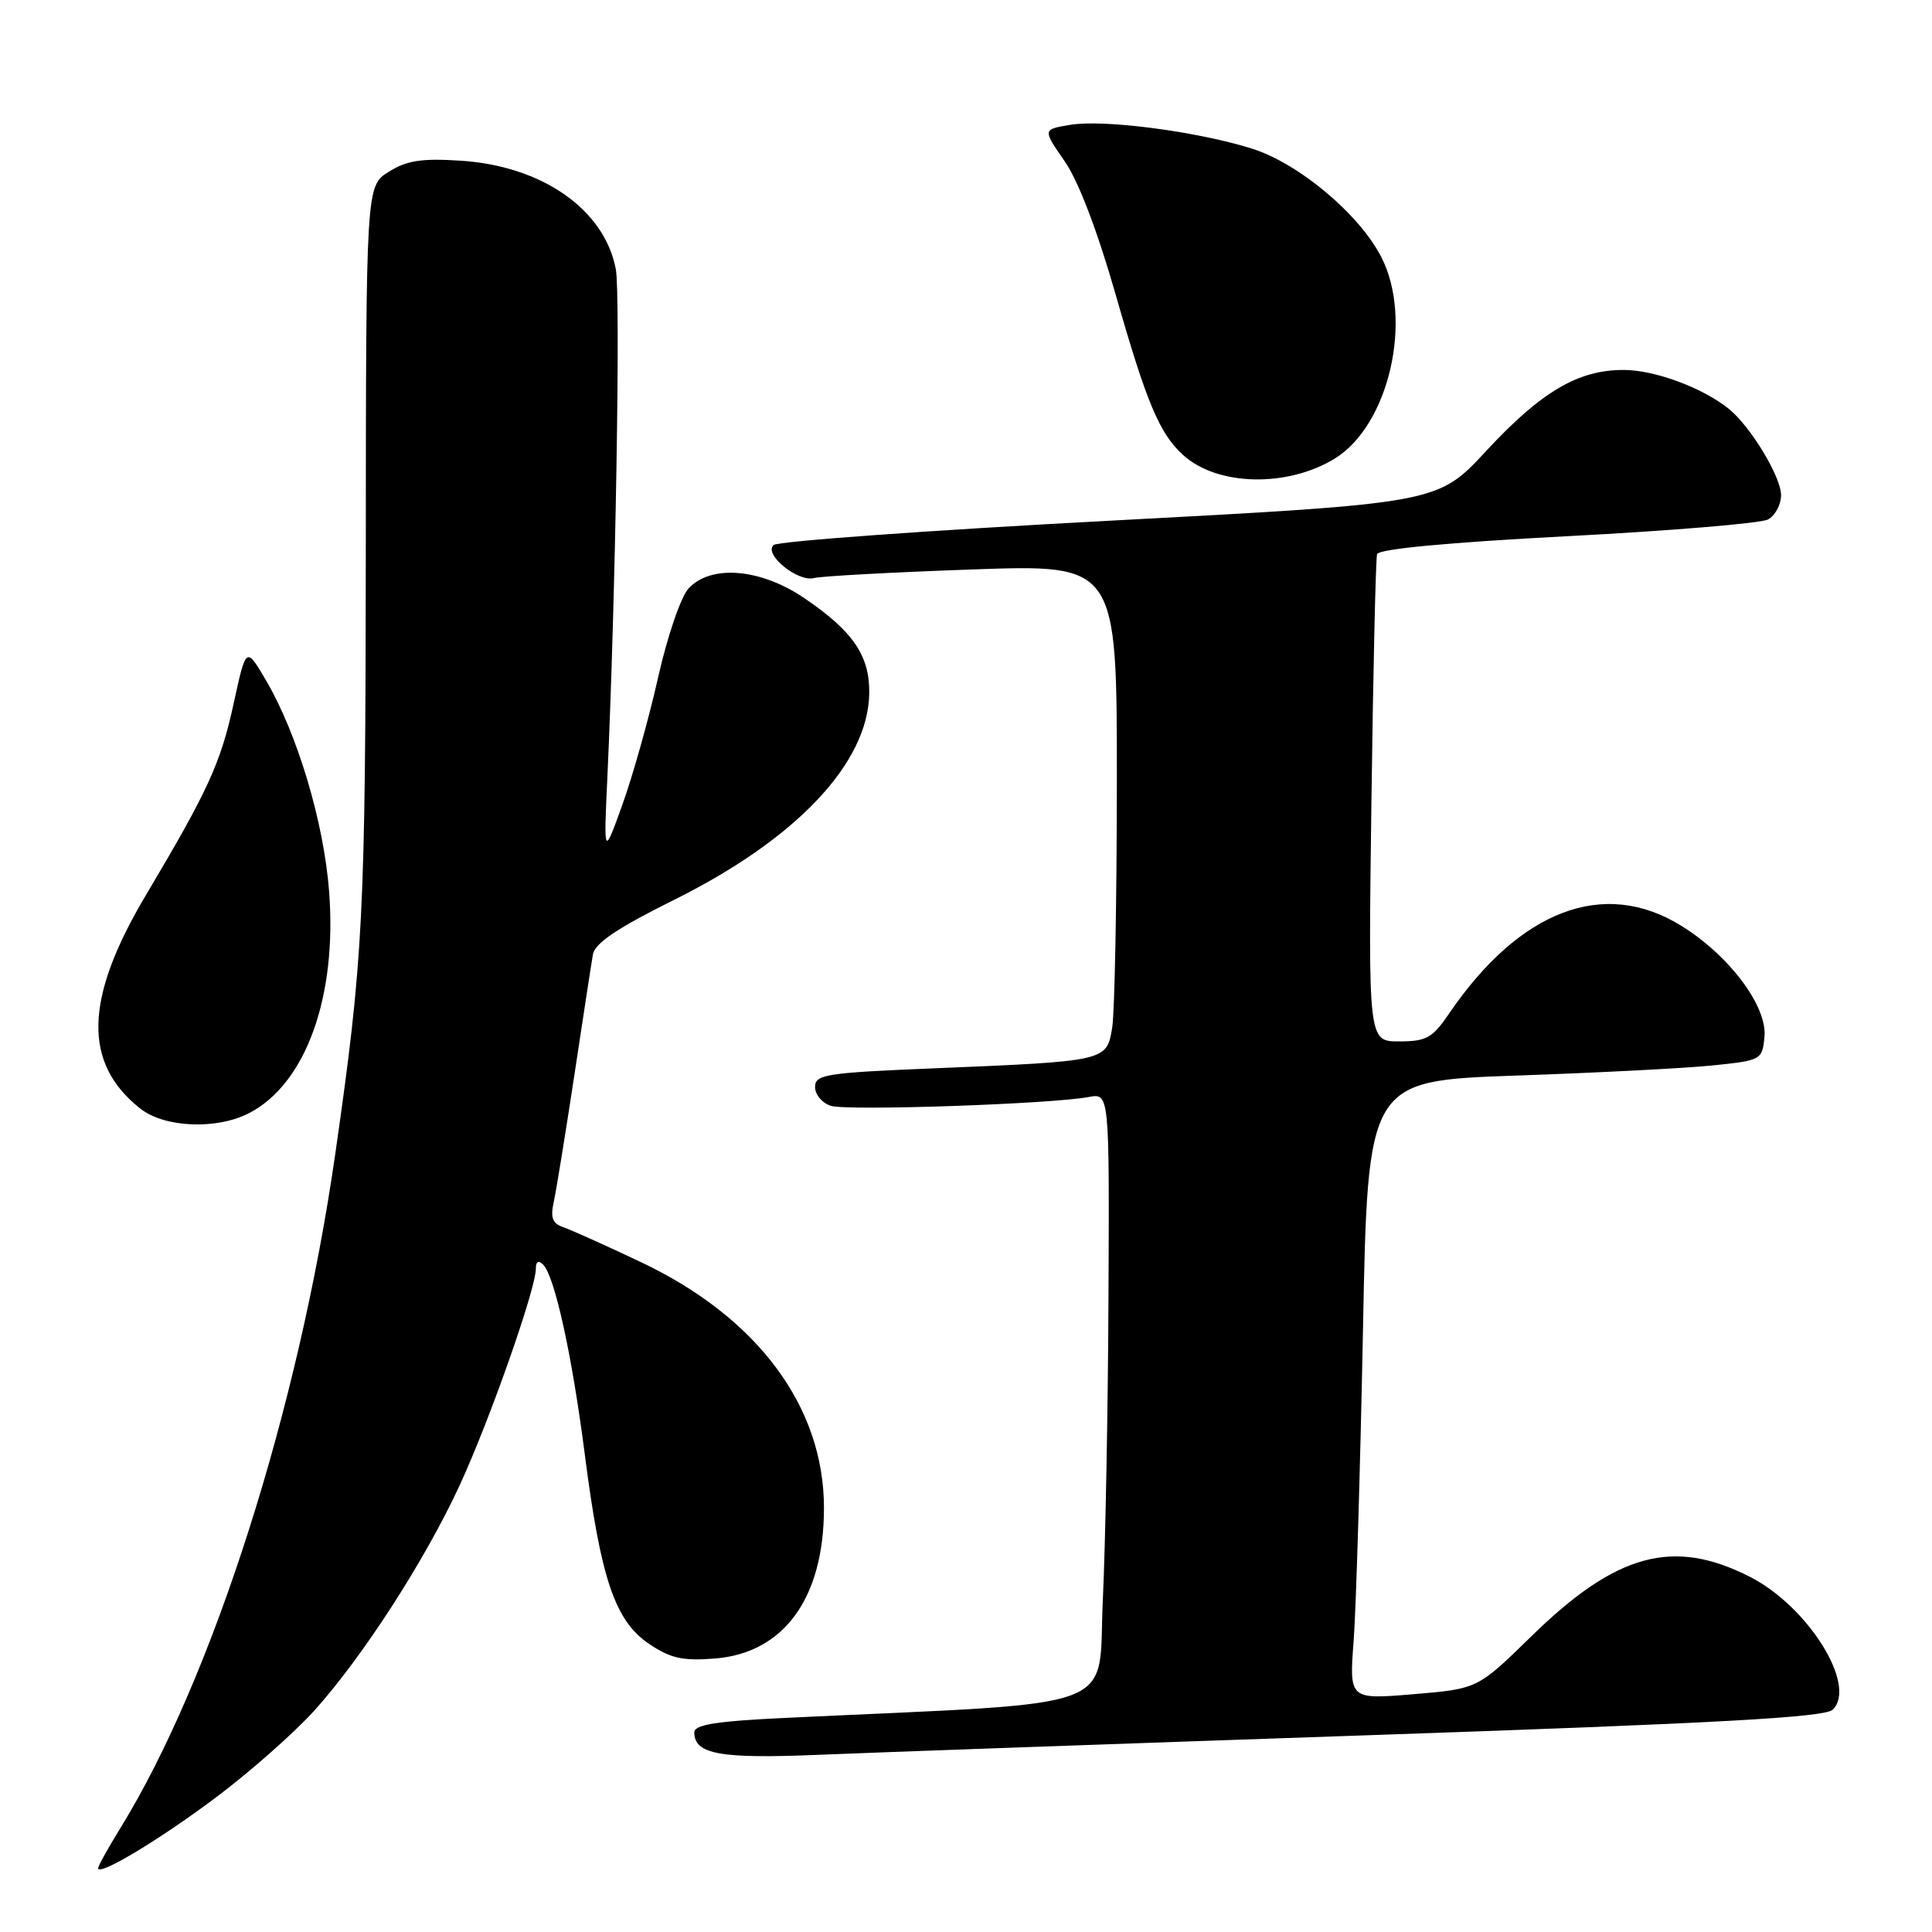 <?xml version="1.0" encoding="UTF-8" standalone="no"?>
<!DOCTYPE svg PUBLIC "-//W3C//DTD SVG 1.1//EN" "http://www.w3.org/Graphics/SVG/1.1/DTD/svg11.dtd" >
<svg xmlns="http://www.w3.org/2000/svg" xmlns:xlink="http://www.w3.org/1999/xlink" version="1.1" viewBox="0 0 256 256">
 <g >
 <path fill="currentColor"
d=" M 28.81 238.02 C 33.23 234.69 38.97 229.61 41.58 226.74 C 47.99 219.65 56.33 206.74 60.94 196.74 C 64.88 188.20 71.00 170.80 71.00 168.13 C 71.00 167.15 71.35 166.95 71.96 167.56 C 73.51 169.11 75.81 179.60 77.51 192.88 C 79.61 209.21 81.50 214.78 86.00 217.82 C 88.87 219.75 90.45 220.10 94.76 219.76 C 103.90 219.02 109.18 211.72 109.18 199.81 C 109.18 186.38 100.37 174.55 84.93 167.24 C 80.29 165.04 75.66 162.96 74.64 162.61 C 73.20 162.12 72.91 161.35 73.38 159.24 C 73.71 157.73 74.93 150.20 76.10 142.50 C 77.26 134.80 78.37 127.58 78.57 126.44 C 78.84 124.97 81.87 122.93 89.33 119.23 C 105.56 111.16 115.05 101.11 115.18 91.86 C 115.25 86.88 113.03 83.64 106.57 79.25 C 100.77 75.32 94.22 74.77 91.25 77.96 C 90.22 79.06 88.43 84.29 87.18 89.86 C 85.95 95.32 83.82 102.88 82.46 106.65 C 79.99 113.50 79.99 113.50 80.48 103.00 C 81.56 79.65 82.24 39.09 81.60 35.68 C 80.11 27.76 71.83 21.97 61.00 21.29 C 55.85 20.96 53.88 21.27 51.50 22.77 C 48.50 24.66 48.50 24.66 48.47 73.08 C 48.43 121.34 48.15 126.96 44.41 153.00 C 39.58 186.61 28.20 222.33 15.99 242.17 C 14.34 244.84 13.00 247.26 13.00 247.54 C 13.00 248.68 21.30 243.68 28.81 238.02 Z  M 181.50 229.92 C 227.70 228.34 241.81 227.56 242.85 226.54 C 246.12 223.35 239.60 212.88 231.90 208.95 C 221.71 203.75 214.16 205.81 202.89 216.84 C 195.79 223.78 195.79 223.78 187.28 224.49 C 178.77 225.20 178.77 225.20 179.37 217.35 C 179.69 213.03 180.24 194.58 180.60 176.35 C 181.23 143.21 181.23 143.21 200.87 142.52 C 211.67 142.15 223.43 141.54 227.00 141.17 C 233.37 140.51 233.51 140.44 233.80 137.40 C 234.20 133.35 229.14 126.60 222.76 122.66 C 212.53 116.33 201.37 120.57 191.99 134.33 C 189.81 137.54 189.00 137.99 185.40 137.99 C 181.30 138.00 181.30 138.00 181.72 106.25 C 181.95 88.79 182.29 74.02 182.47 73.43 C 182.68 72.74 191.89 71.88 207.65 71.05 C 221.32 70.34 233.29 69.34 234.25 68.84 C 235.21 68.34 236.00 66.88 236.00 65.60 C 236.00 63.20 231.98 56.54 229.12 54.21 C 225.70 51.42 219.32 49.04 215.21 49.02 C 209.13 48.99 204.24 51.87 196.89 59.79 C 190.50 66.69 190.50 66.69 147.00 69.00 C 123.08 70.27 103.05 71.72 102.50 72.22 C 101.15 73.46 105.76 77.19 107.89 76.59 C 108.78 76.35 118.16 75.83 128.75 75.46 C 148.00 74.77 148.00 74.77 147.99 103.63 C 147.98 119.51 147.70 134.16 147.37 136.18 C 146.63 140.62 146.68 140.61 123.75 141.56 C 109.40 142.15 108.00 142.37 108.00 144.04 C 108.00 145.04 108.94 146.17 110.10 146.53 C 112.27 147.22 139.37 146.29 144.25 145.36 C 147.00 144.84 147.00 144.84 146.88 171.67 C 146.82 186.43 146.48 204.57 146.13 212.00 C 145.43 227.01 149.52 225.48 104.25 227.62 C 94.92 228.06 92.00 228.52 92.00 229.55 C 92.00 232.45 95.40 233.07 108.50 232.52 C 115.65 232.22 148.50 231.05 181.50 229.92 Z  M 33.00 147.50 C 40.52 143.61 44.68 132.10 43.61 118.13 C 42.91 108.96 39.42 97.28 35.27 90.19 C 32.61 85.66 32.61 85.66 30.99 93.08 C 29.25 101.11 27.63 104.65 19.31 118.65 C 11.17 132.34 10.96 140.89 18.61 146.91 C 21.81 149.43 28.72 149.71 33.00 147.50 Z  M 176.87 60.76 C 184.03 56.36 187.27 42.38 183.05 34.10 C 180.13 28.37 172.04 21.60 165.82 19.67 C 158.49 17.39 146.25 15.80 141.82 16.54 C 138.15 17.15 138.15 17.15 141.05 21.33 C 142.88 23.95 145.39 30.52 147.82 39.00 C 151.95 53.44 153.64 57.46 156.79 60.31 C 161.32 64.41 170.58 64.62 176.87 60.76 Z "/>
</g>
</svg>